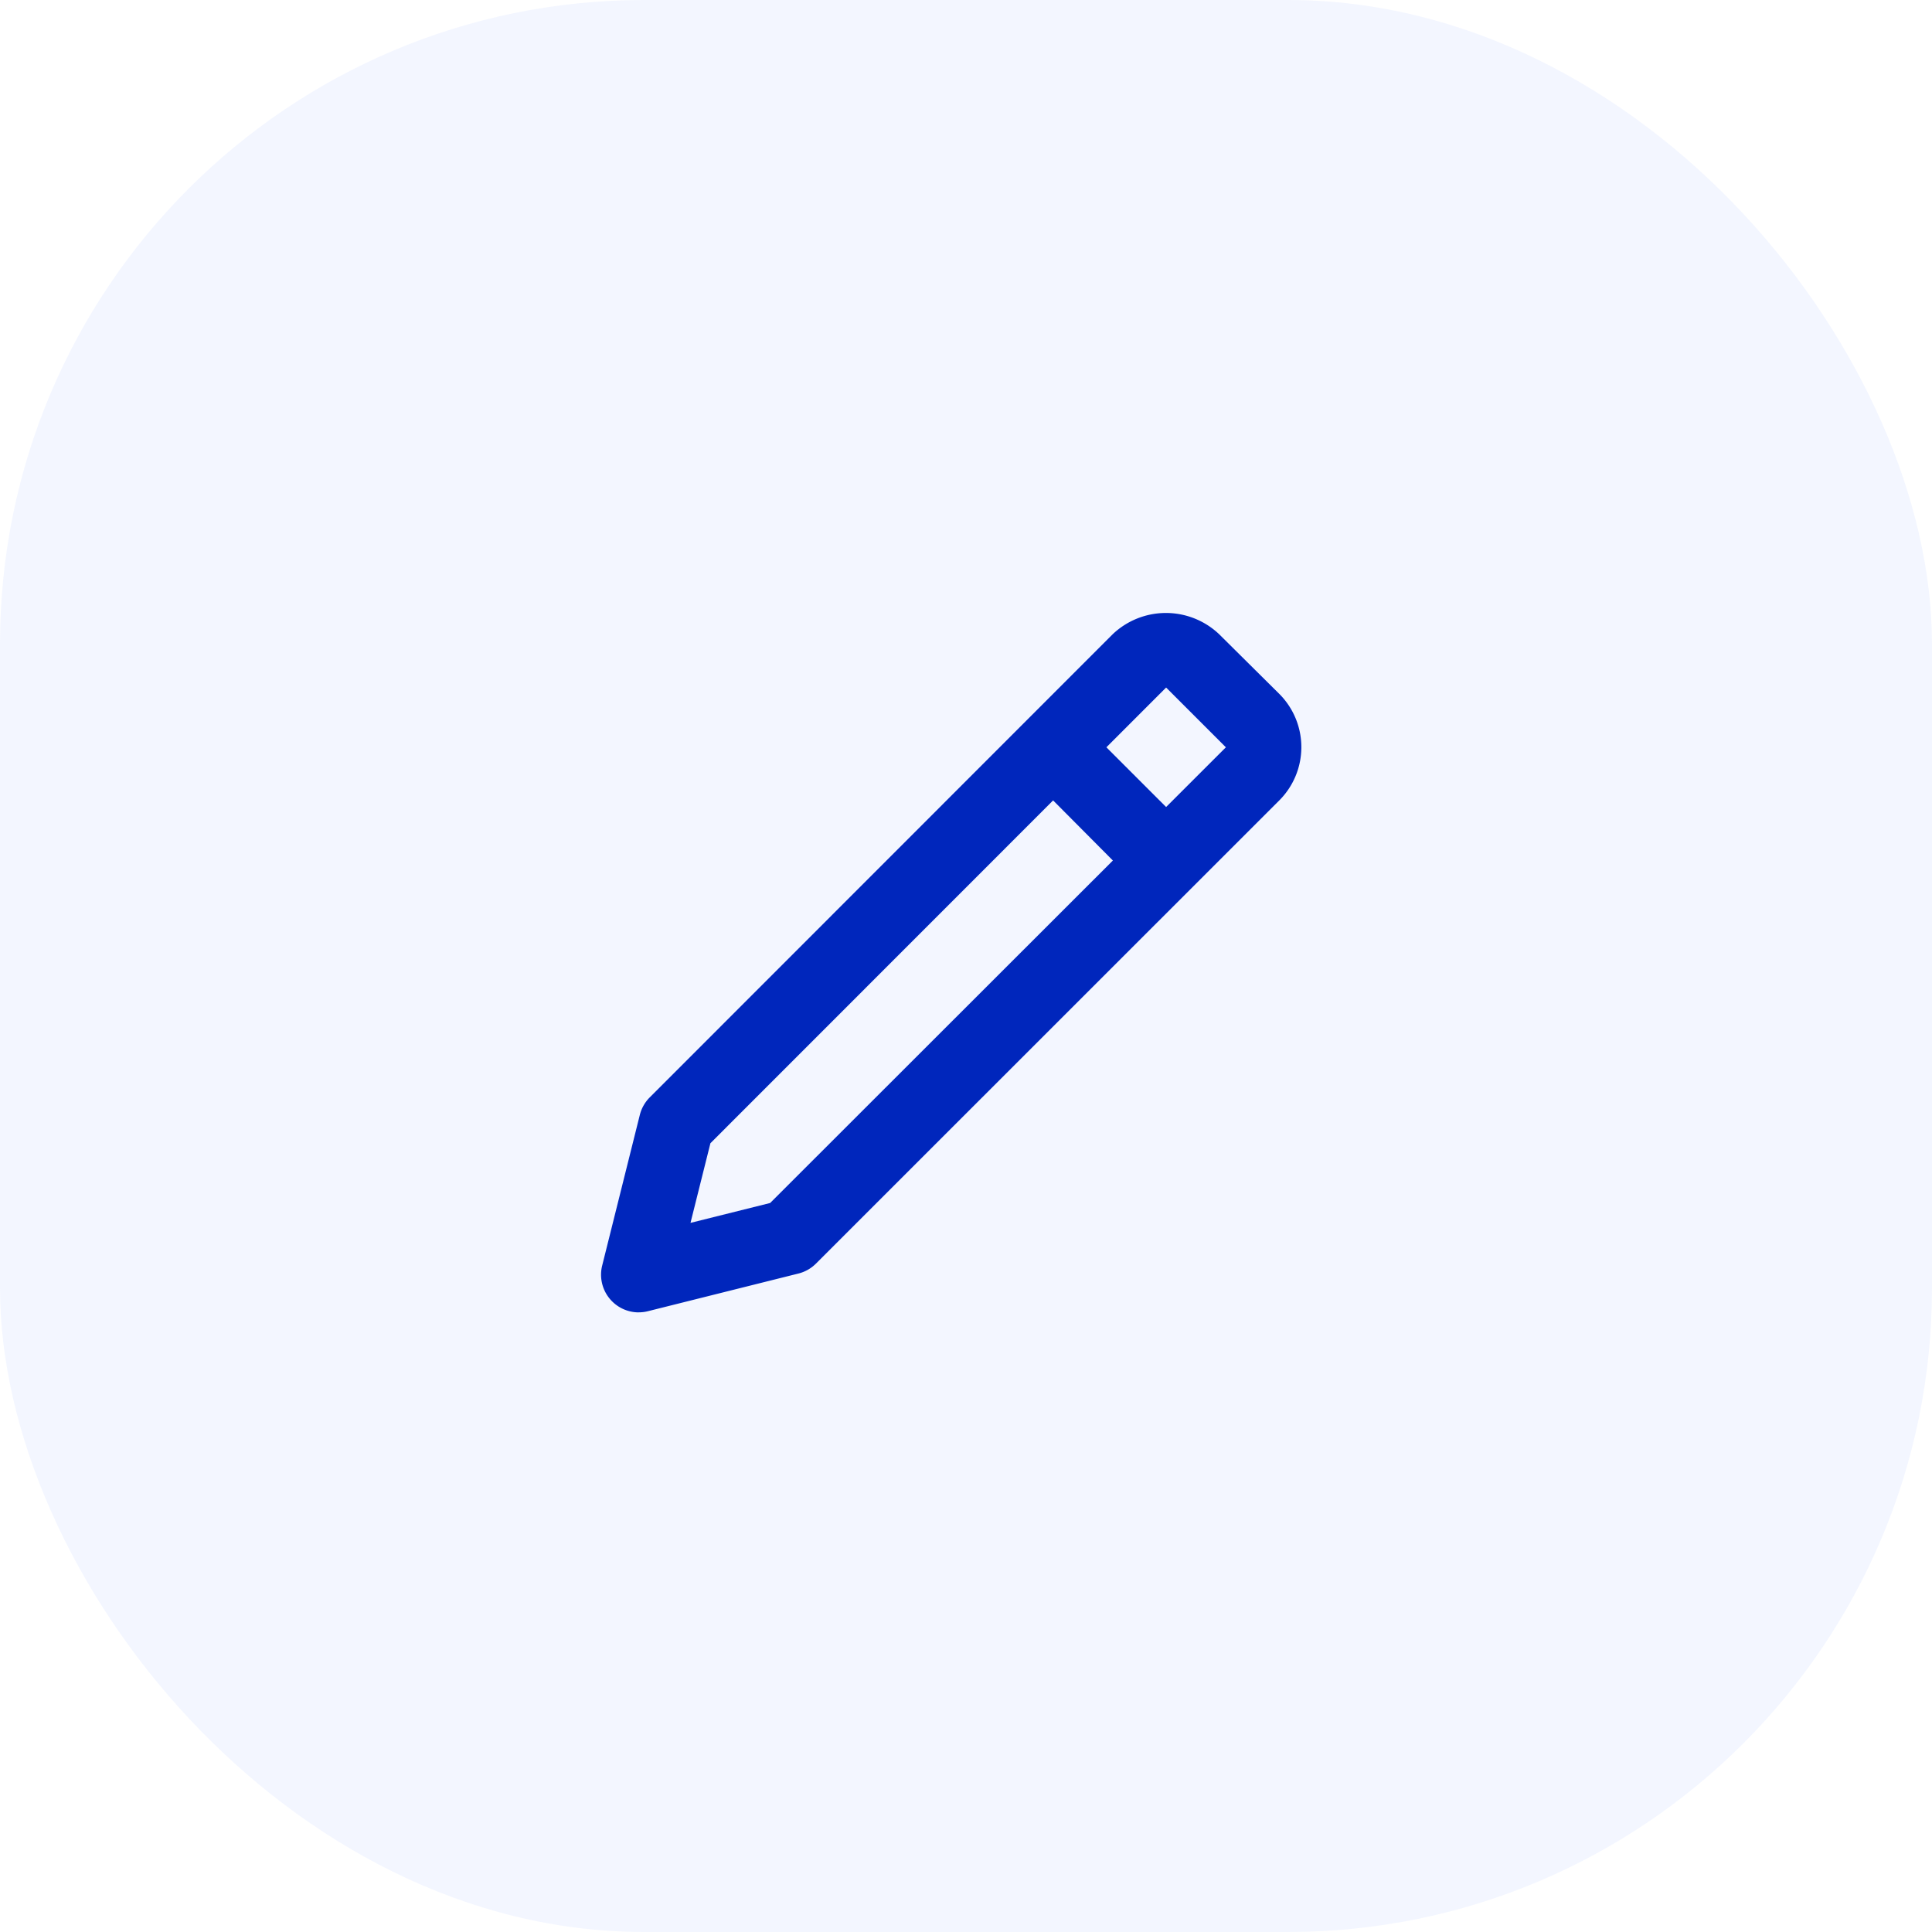 <svg xmlns="http://www.w3.org/2000/svg" width="45" height="45" viewBox="0 0 45 45">
  <g id="Groupe_1214" data-name="Groupe 1214" transform="translate(-907 -606)">
    <rect id="Rectangle_121" data-name="Rectangle 121" width="45" height="45" rx="15" transform="translate(907 606)" fill="#8ba3ff" opacity="0.1"/>
    <g id="bx-pencil" transform="translate(930.293 629.559)">
      <g id="bx-pencil-2" data-name="bx-pencil" transform="translate(-9.293 -9.283)">
        <path id="Tracé_4737" data-name="Tracé 4737" d="M15.215,8.806,13.823,7.414,5.841,15.4l-.464,1.855,1.855-.463Z" transform="translate(-3.294 -3.044)" fill="none"/>
        <path id="Tracé_4738" data-name="Tracé 4738" d="M0,0H1.968V1.968H0Z" transform="matrix(-0.707, 0.707, -0.707, -0.707, 14.553, 3.13)" fill="none"/>
        <path id="Tracé_4739" data-name="Tracé 4739" d="M3.88,18.724a.874.874,0,0,0,.212-.026L7.6,17.82a.879.879,0,0,0,.408-.231L18.8,6.8a1.754,1.754,0,0,0,0-2.481L17.4,2.93a1.8,1.8,0,0,0-2.481,0L4.137,13.717a.88.88,0,0,0-.231.407l-.877,3.51a.878.878,0,0,0,.851,1.091ZM16.164,4.171l1.392,1.392L16.164,6.954,14.773,5.563ZM5.55,14.785,13.532,6.8,14.924,8.2,6.941,16.177l-1.855.463Z" transform="translate(-3.003 -2.433)" fill="#0026bc"/>
      </g>
    </g>
  </g>
</svg>
